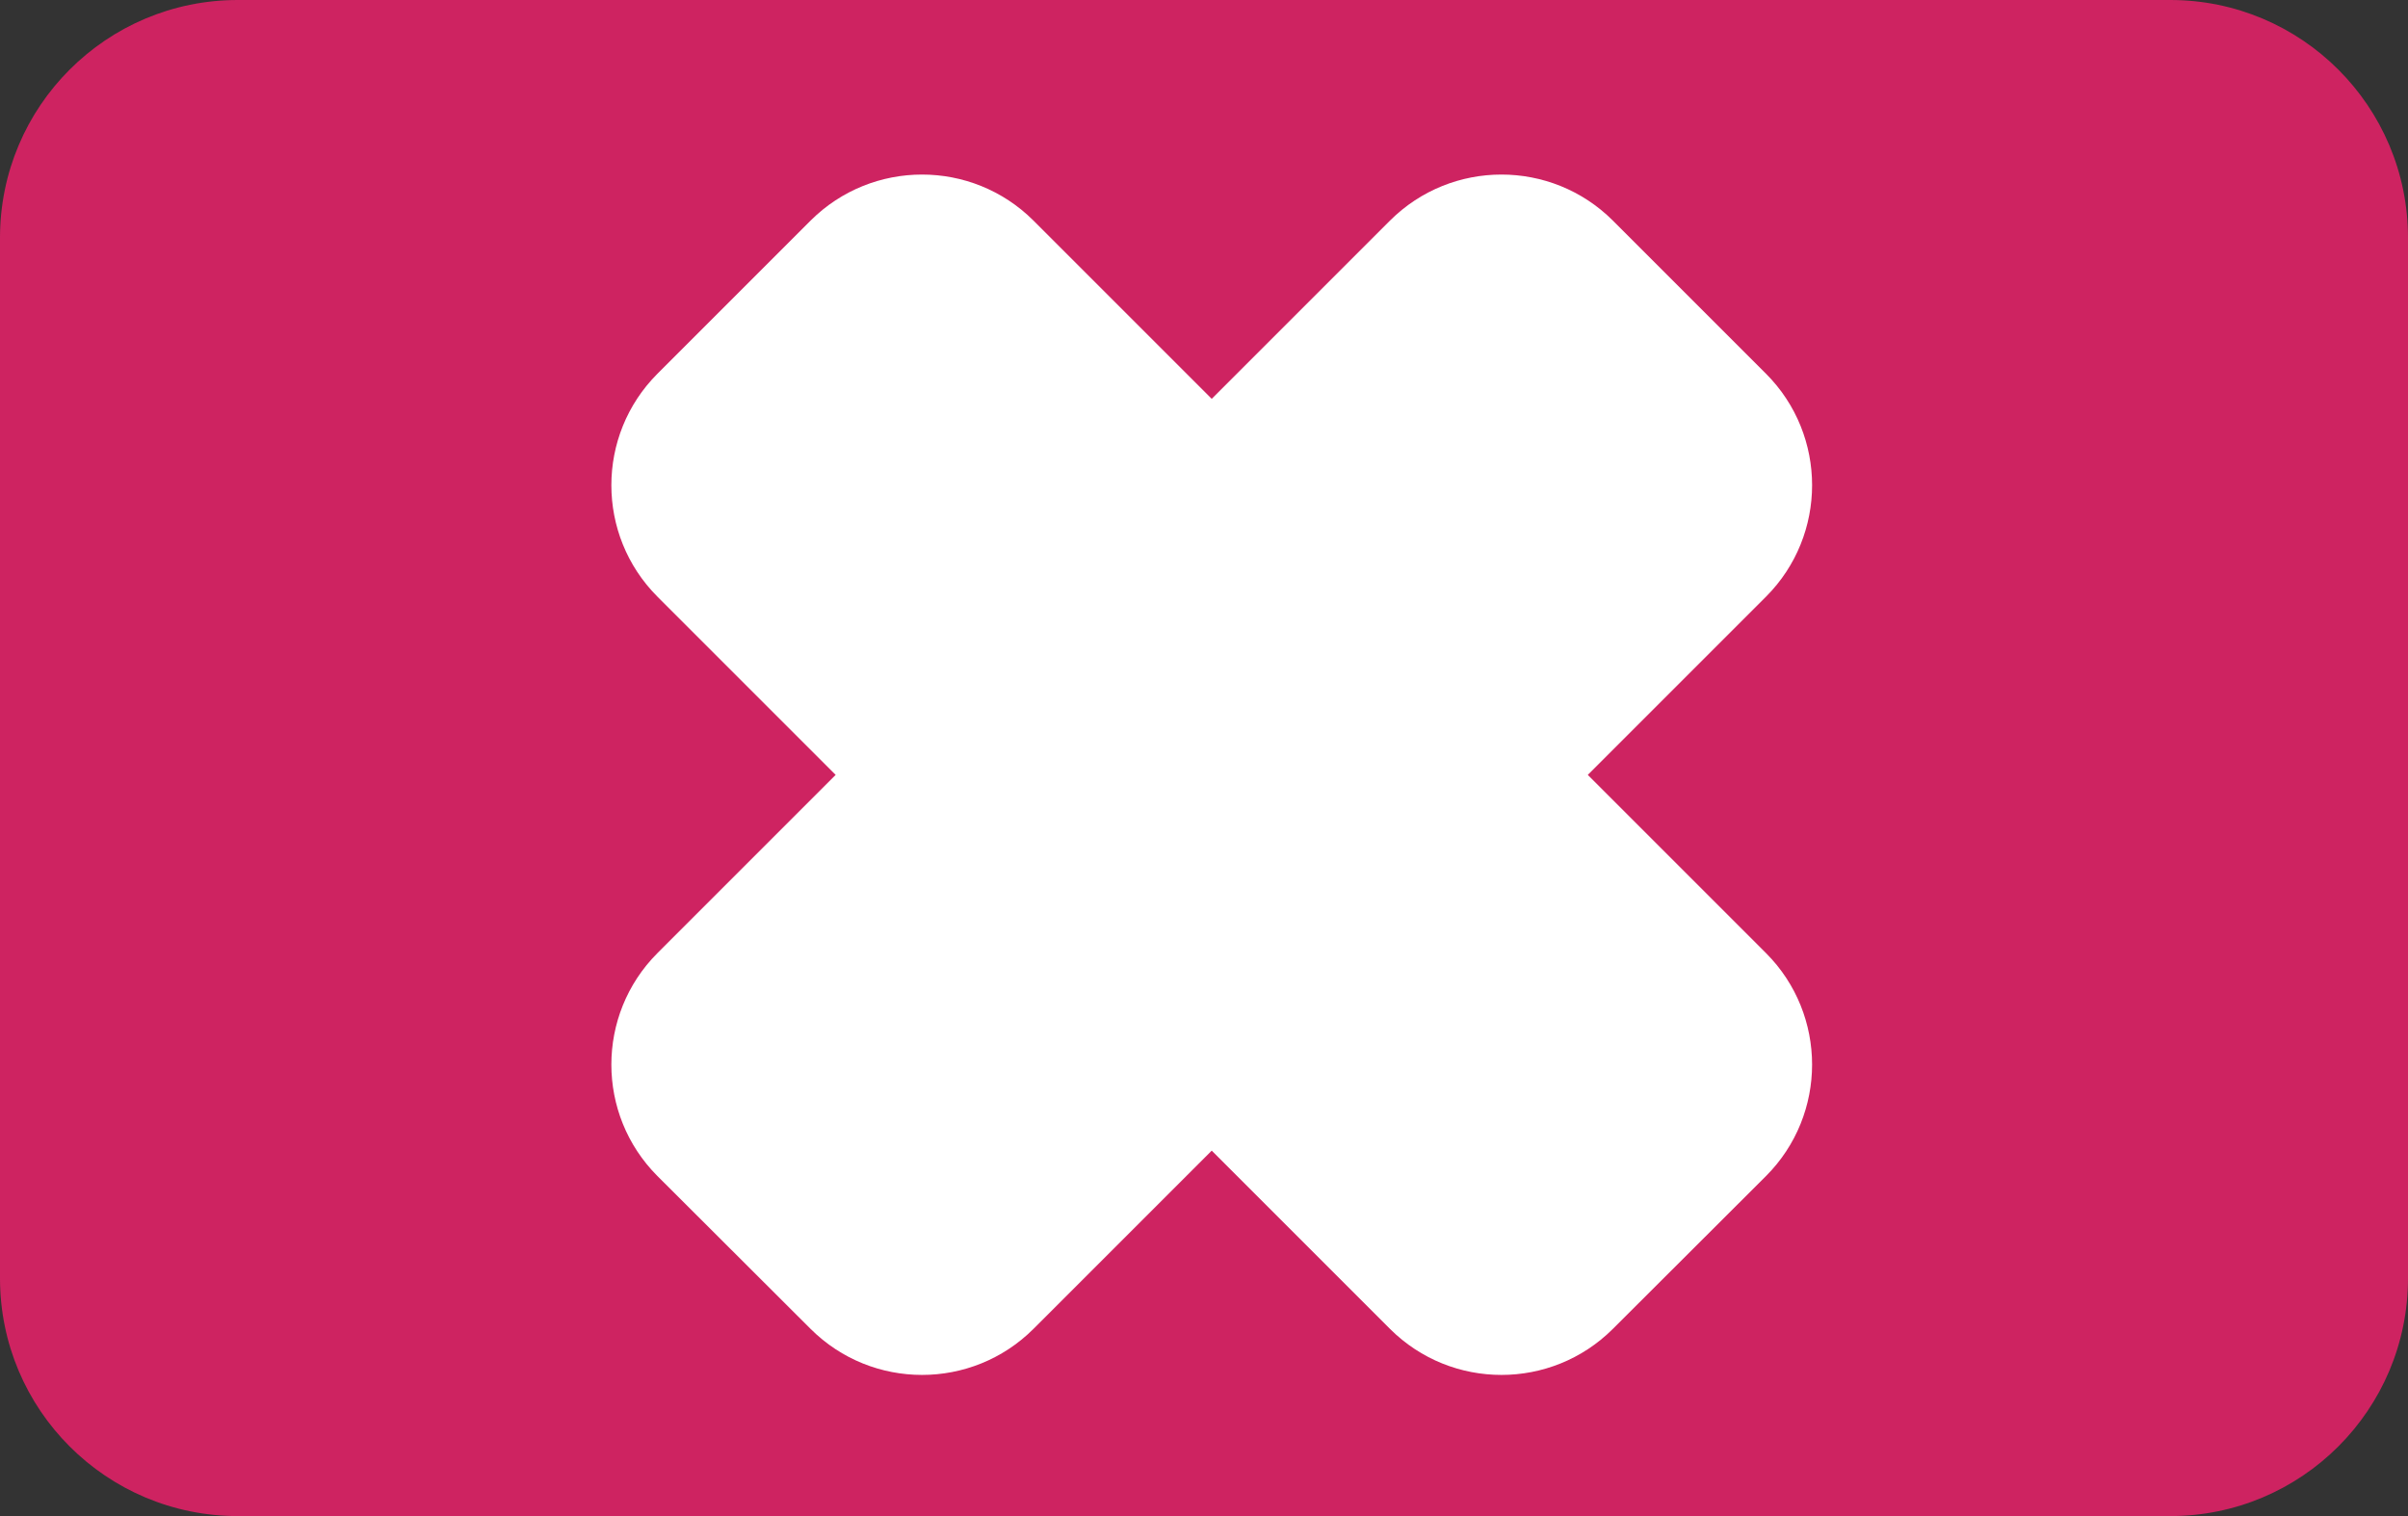 <!-- Generator: Adobe Illustrator 24.1.2, SVG Export Plug-In  -->
<svg version="1.1" xmlns="http://www.w3.org/2000/svg" xmlns:xlink="http://www.w3.org/1999/xlink" x="0px" y="0px" width="81px"
	 height="51px" viewBox="0 0 81 51" style="overflow:visible;enable-background:new 0 0 81 51;" xml:space="preserve">
<rect x="0" y="0" width="81" height="51" fill="#333333" stroke="none"/>
<style type="text/css">
	.st0{fill:#CE2361;}
	.st1{fill:#FFFFFF;}
</style>
<defs>
</defs>
<g id="Grupo_219_1_" transform="translate(-261 -260)">
	<g transform="matrix(1, 0, 0, 1, 261, 260)">
		<path id="RectÃ¡ngulo_115-2_1_" class="st0" d="M8,0h65c4.42,0,8,3.58,8,8v35c0,4.42-3.58,8-8,8H8c-4.42,0-8-3.58-8-8V8
			C0,3.58,3.58,0,8,0z"/>
	</g>
	<g id="Grupo_218_1_" transform="translate(290.57 271.877)">
		<path id="Trazado_30_1_" class="st1" d="M23.84,14.19l6-6c2.06-2.07,2.06-5.42,0-7.49l-5.16-5.16c-2.07-2.06-5.42-2.06-7.49,0
			l-6,6l-6-6c-2.07-2.06-5.42-2.06-7.49,0L-7.46,0.7c-2.06,2.07-2.06,5.42,0,7.49l6,6l-6,6c-2.06,2.07-2.06,5.42,0,7.49l5.16,5.15
			c2.07,2.06,5.42,2.06,7.49,0l6-6l6,6c2.07,2.06,5.42,2.06,7.49,0l5.16-5.15c2.06-2.07,2.06-5.42,0-7.49L23.84,14.19z"/>
	</g>
</g>
</svg>
